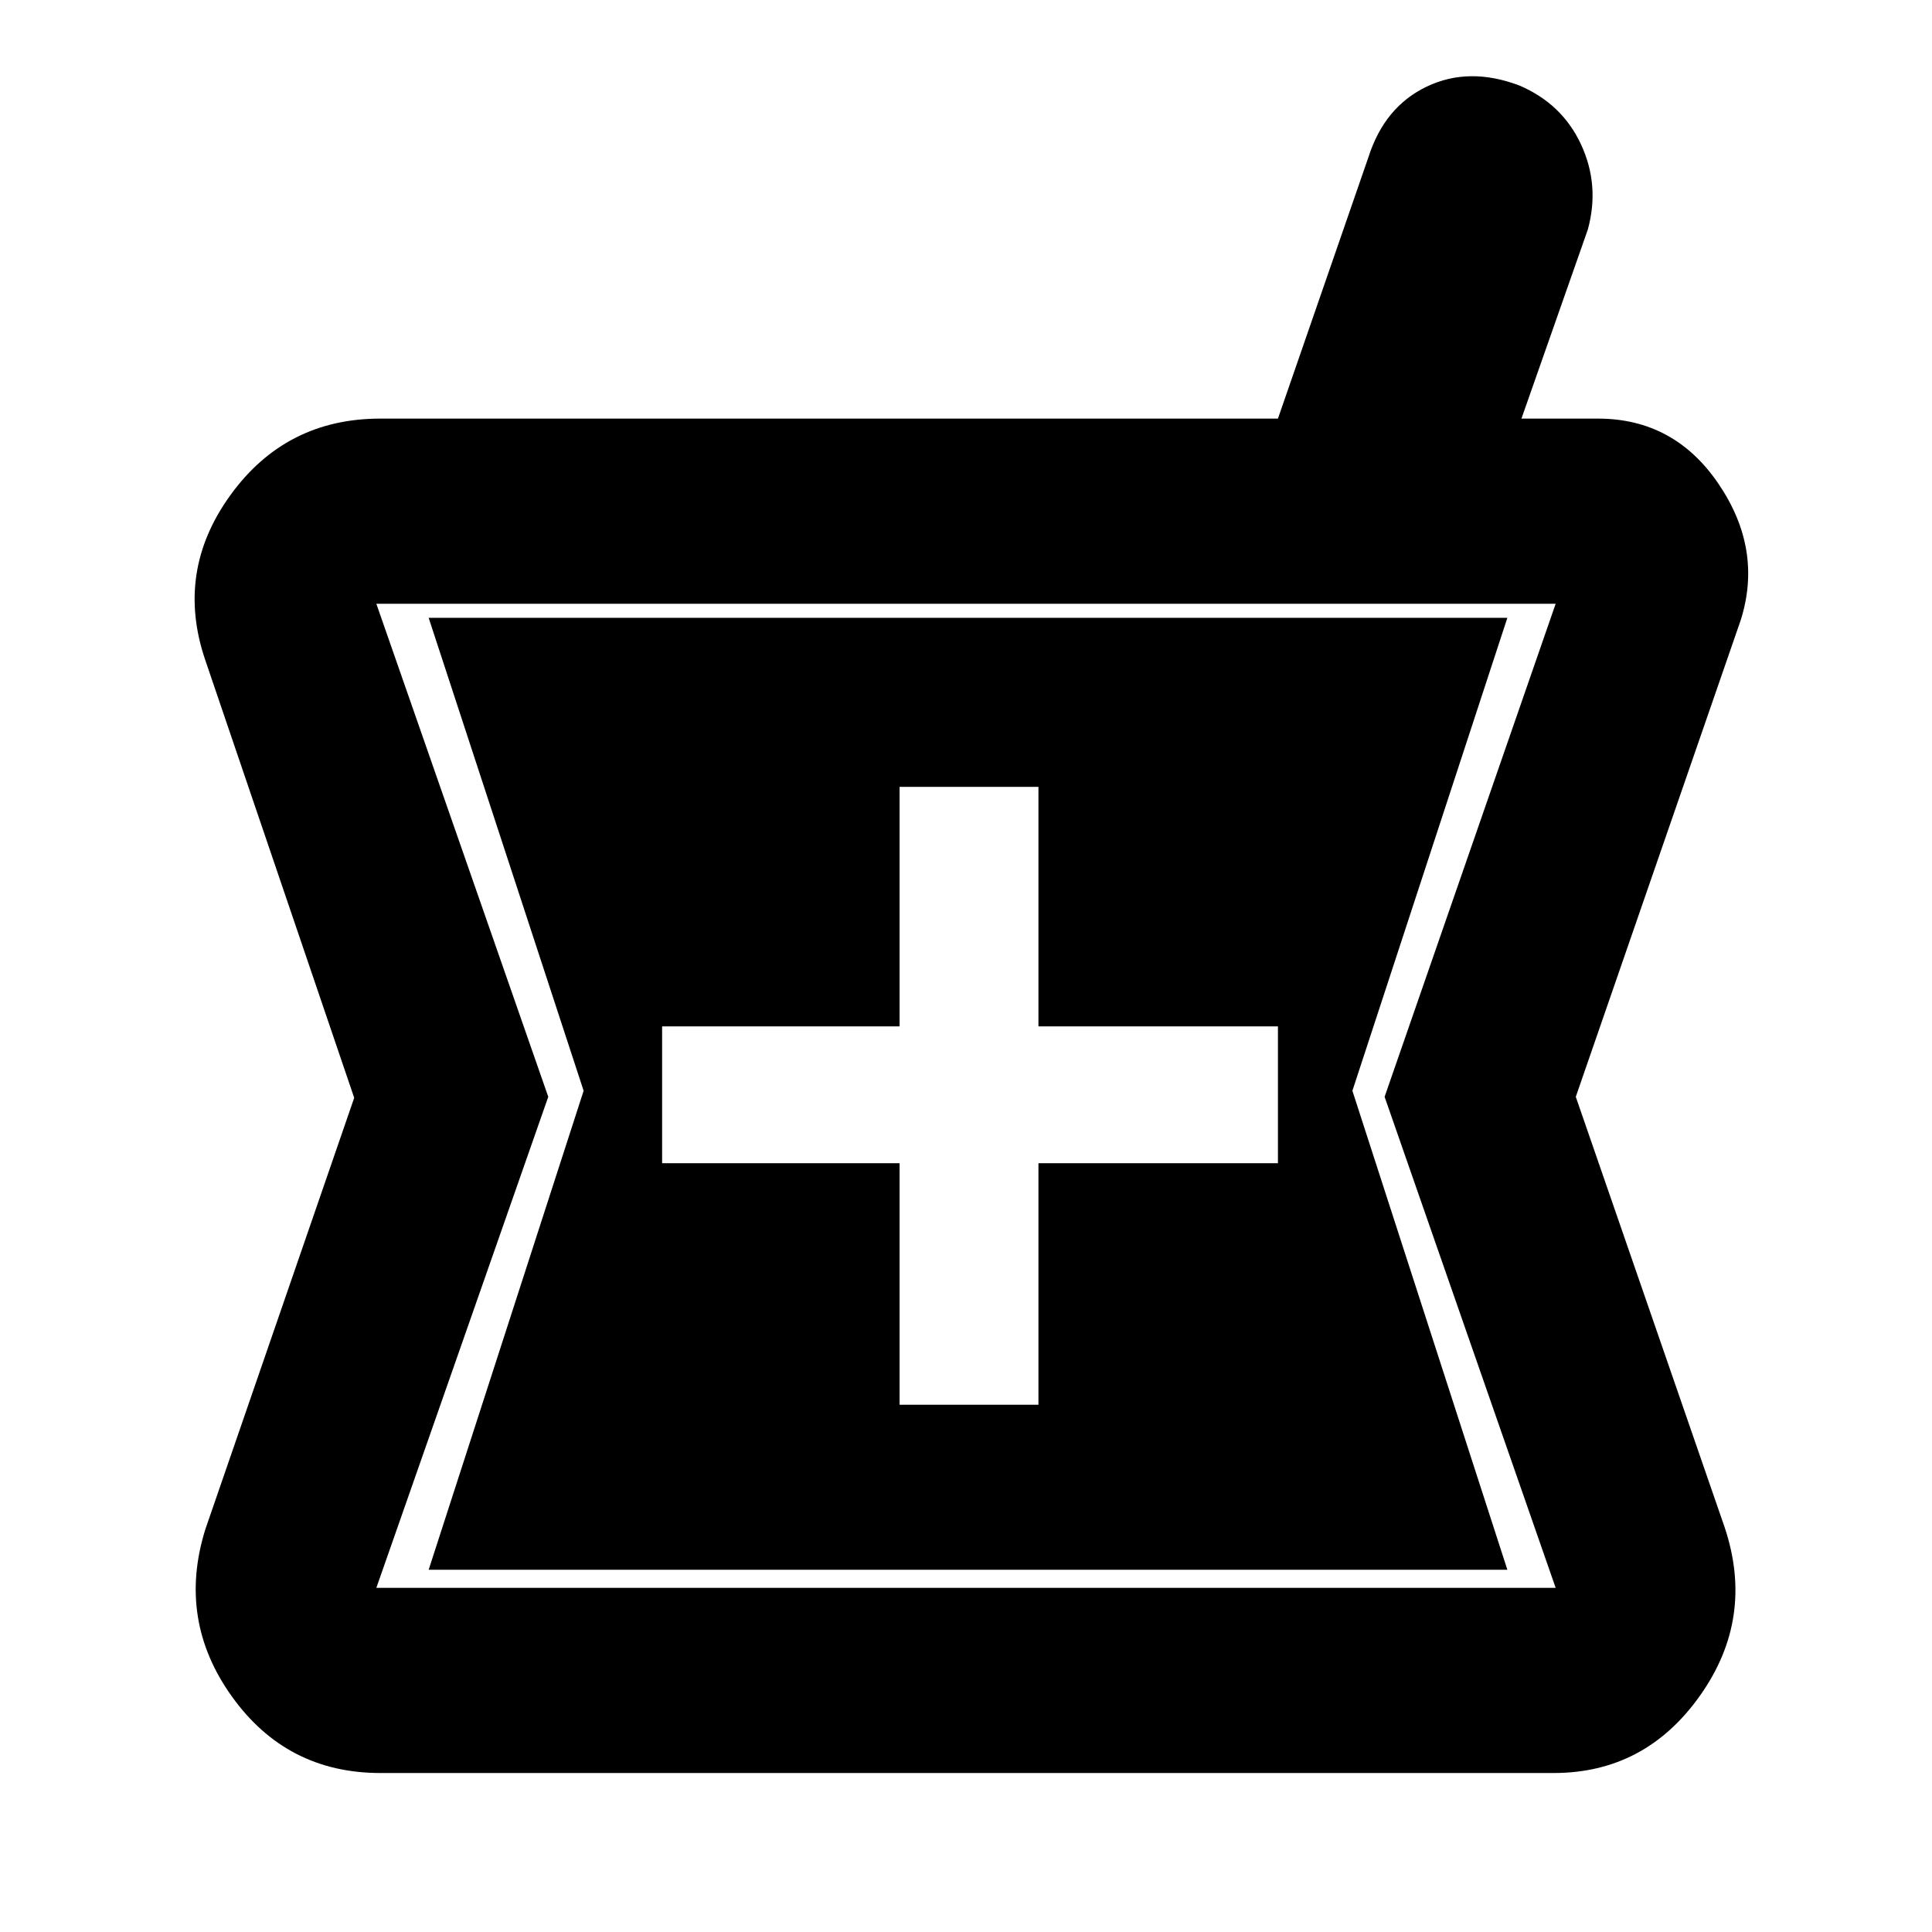 <svg xmlns="http://www.w3.org/2000/svg" height="48" viewBox="0 -960 960 960" width="48"><path d="M189-79q-46.52 0-73.76-38Q88-155 102-200l74-214.5L102-632q-15-44 12.51-82 27.5-38 74.49-38h446l45-130q8-25 29-35t46-.5q21.22 9.07 30.61 29.28Q795-868 789-846l-33 94h38q37.96 0 59.98 32.5Q876-687 865-652l-82 237 74 214q15 45-12.24 83.5Q817.52-79 772-79H189Zm258-183h69v-120h119v-68H516v-119h-69v119H329v68h118v120Zm-260 91h586l-85-244 85-245H187l85.43 245L187-171Zm26-9 77-238-77-235h536l-77 235 77 238H213Z"/></svg>